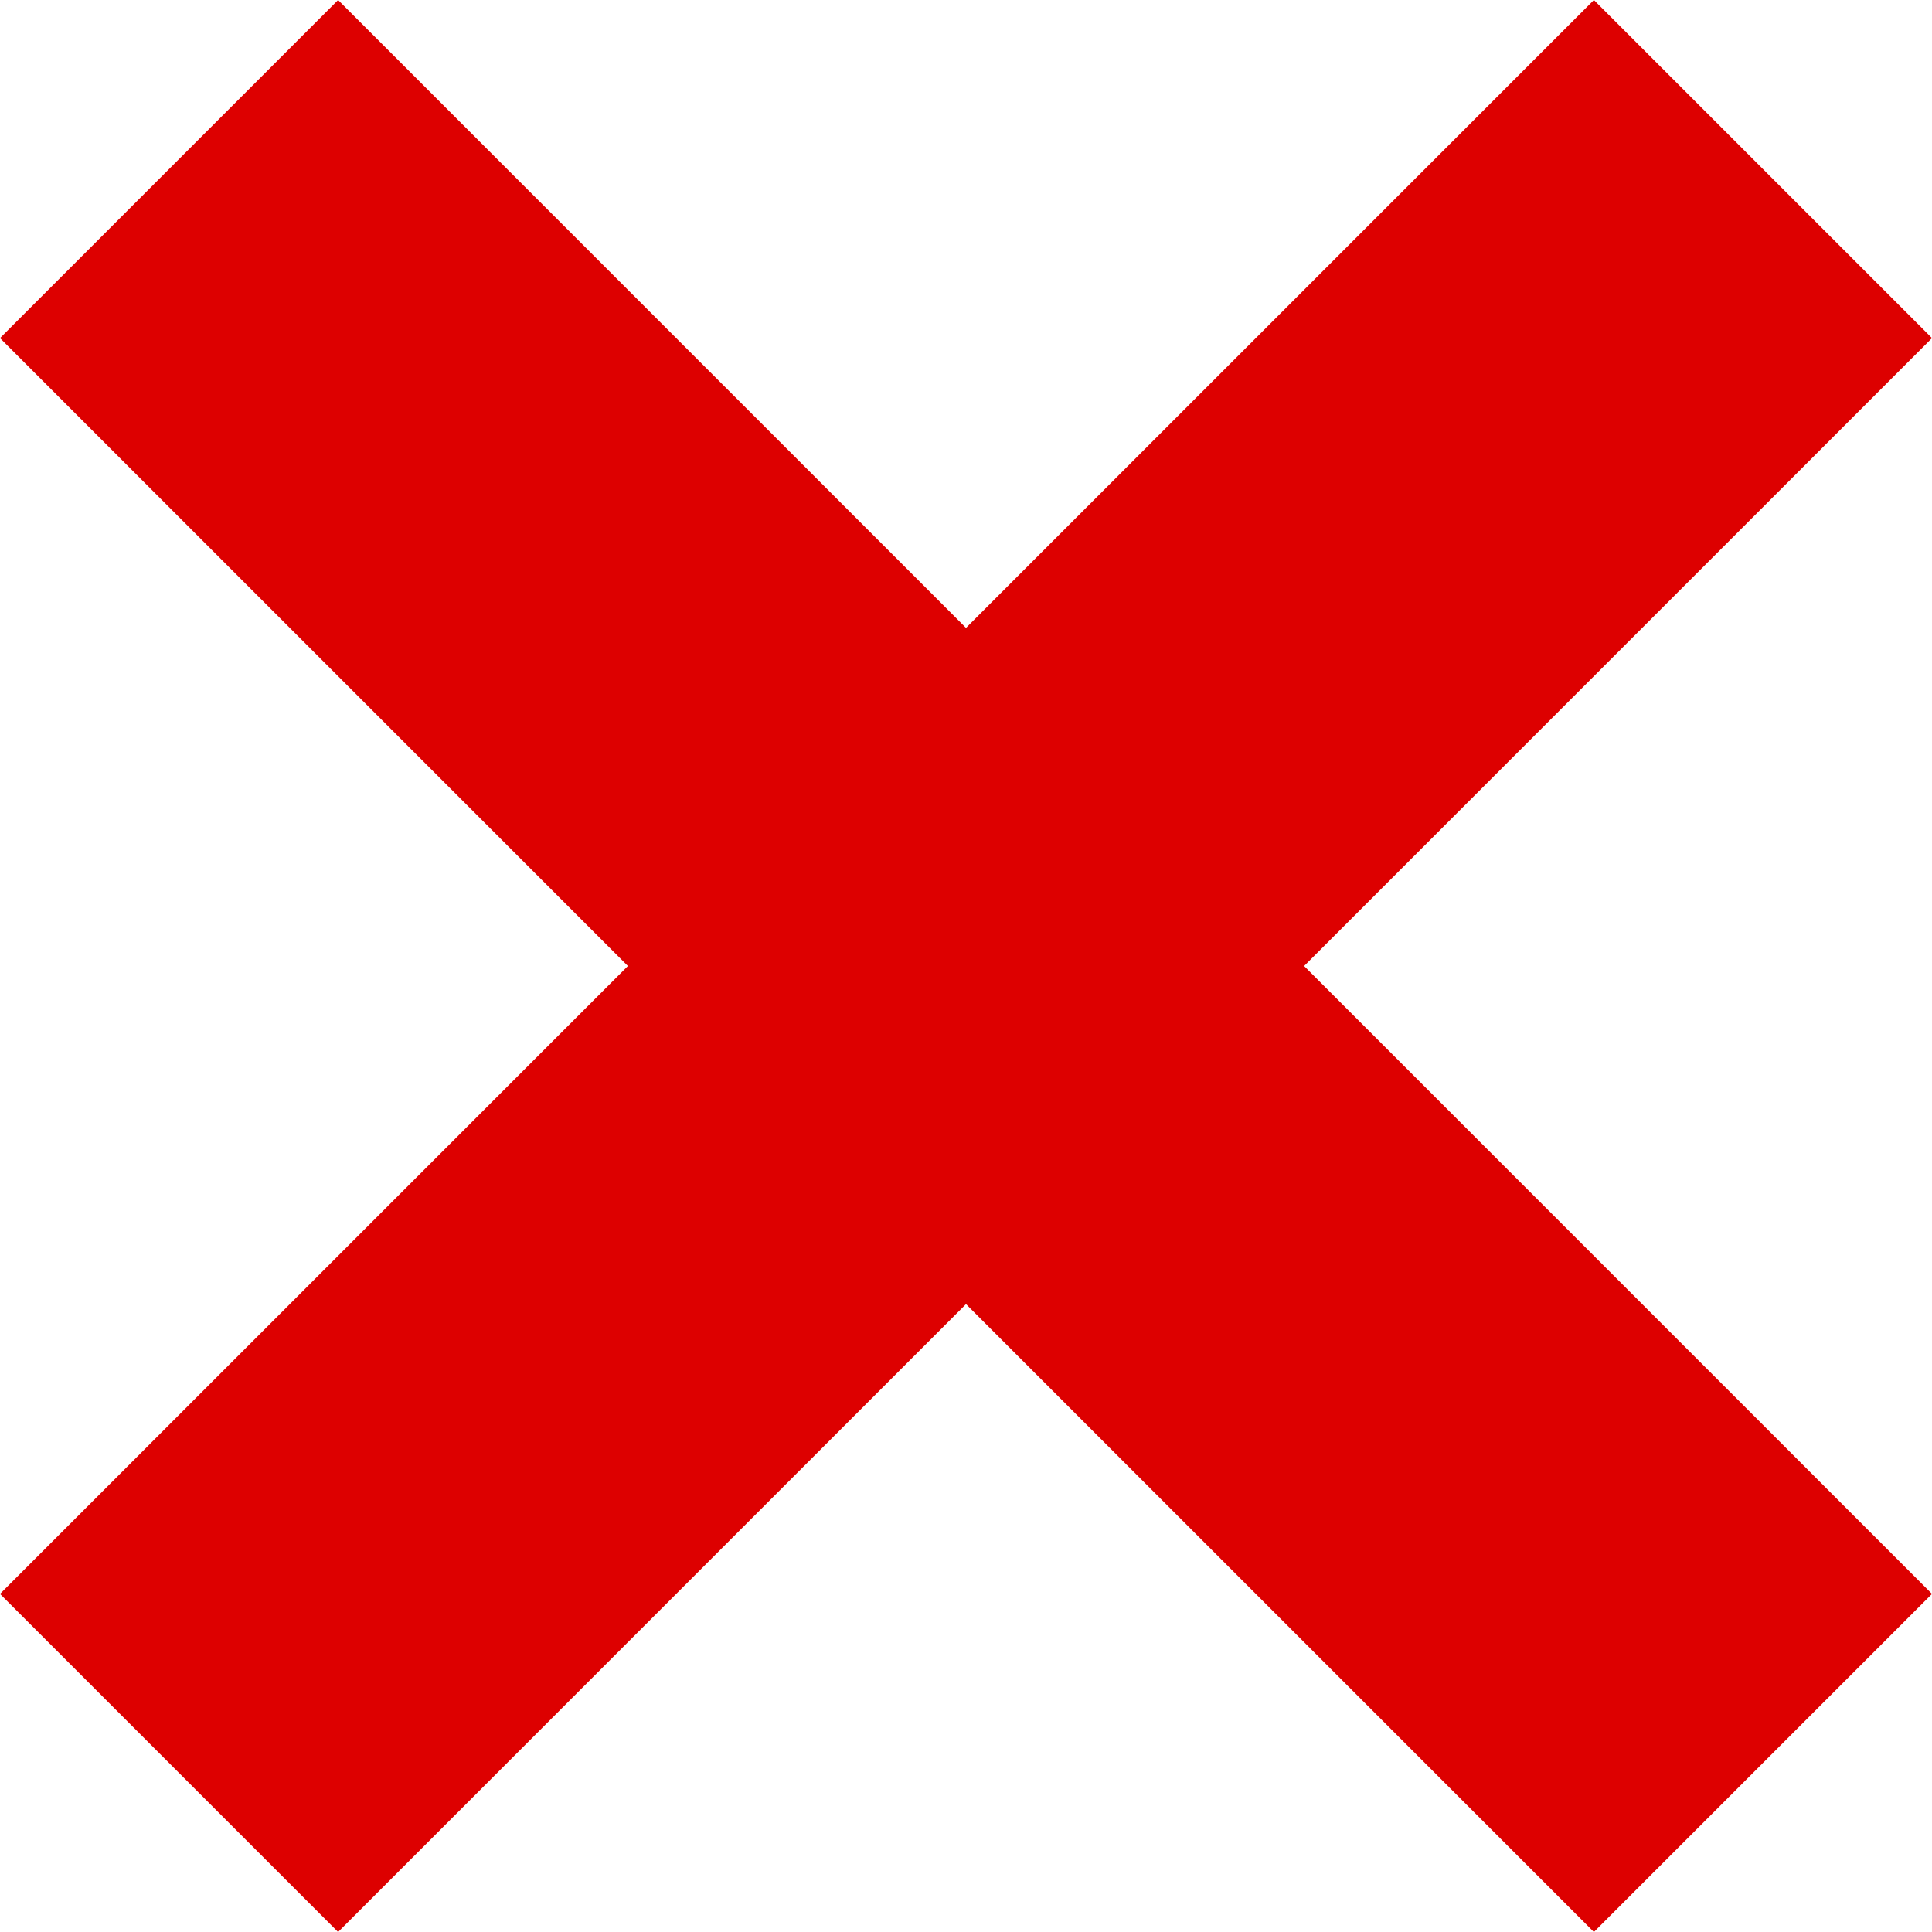 <?xml version="1.0" encoding="utf-8"?>
<!-- Generator: Adobe Illustrator 19.0.0, SVG Export Plug-In . SVG Version: 6.00 Build 0)  -->
<svg version="1.1" id="Layer_1" xmlns="http://www.w3.org/2000/svg" xmlns:xlink="http://www.w3.org/1999/xlink" x="0px" y="0px"
	 viewBox="-9 52 20 20" style="enable-background:new -9 52 20 20;" xml:space="preserve">
<style type="text/css">
	.st0{fill:#DD0000;}
	.st1{display:none;}
	.st2{display:inline;fill:#1D9000;}
	.st3{display:inline;fill:#86C724;}
	.st4{display:inline;fill:#FFFFFF;}
	.st5{display:inline;fill:#FEFEFE;}
</style>
<g id="Layer_7">
	<g id="XMLID_141_">
	</g>
	<polygon id="XMLID_222_" class="st0" points="11,55.5 7.5,52 1,58.5 -5.5,52 -9,55.5 -2.5,62 -9,68.5 -5.5,72 1,65.5 7.5,72 
		11,68.5 4.5,62 	"/>
</g>
<g id="Layer_5" class="st1">
	<circle id="XMLID_17_" class="st2" cx="-286" cy="472.9" r="17.5"/>
</g>
<g id="Layer_2" class="st1">
	<circle id="XMLID_20_" class="st2" cx="-286" cy="472.9" r="20"/>
	<path id="XMLID_18_" class="st3" d="M-272.9,457.8c3,3.5,4.9,8.1,4.9,13.1c0,11-9,20-20,20c-5,0-9.6-1.9-13.1-4.9
		c3.7,4.2,9.1,6.9,15.1,6.9c11,0,20-9,20-20C-266,466.9-268.7,461.5-272.9,457.8z"/>
	<path id="XMLID_94_" class="st4" d="M226.5,1129.9c-0.1,0.2-0.1,0.3-0.1,0.5c-2.4,9.5-2.7,11.6-5.2,16c-1.2,2.1-2.5,4.1-4,6
		c-0.2,0.2-0.3,0.5-0.7,0.4s-0.4-0.4-0.4-0.7c-0.4-2.9-0.6-5.8-0.5-8.7c0.1-3.8,0.6-5.1,5.5-25.7c0.1-0.3,0-0.6-0.1-0.9
		c-1.2-3.2-1.4-6.4-0.4-9.6c2.2-7,10.2-7.6,11.6-1.8c0.9,3.6-1.4,8.3-3.1,15.2c-1.4,5.7,5.3,9.8,11,5.6c5.3-3.8,7.4-13.1,7-19.6
		c-0.8-13-15.1-15.8-24.1-11.6c-10.4,4.8-12.7,17.7-8.1,23.6c0.6,0.7,1.1,1.2,0.9,2c-0.3,1.2-0.6,2.4-0.9,3.5
		c-0.2,0.9-1,1.2-1.9,0.8c-1.7-0.7-3.2-1.8-4.3-3.2c-4-4.9-5.1-14.7,0.1-22.9c5.8-9.2,16.7-12.9,26.6-11.7
		c11.8,1.3,19.3,9.4,20.7,18.6c0.6,4.2,0.2,14.5-5.7,21.8c-6.7,8.4-17.7,8.9-22.7,3.8C227.2,1130.8,226.9,1130.3,226.5,1129.9z"/>
</g>
<g id="Layer_6" class="st1">
	<path id="XMLID_16_" class="st4" d="M-287.5,476.4c0,0.1,0,0.1-0.1,0.2c-0.8,3.3-0.9,4-1.8,5.6c-0.4,0.7-0.9,1.4-1.4,2.1
		c-0.1,0.1-0.1,0.2-0.2,0.1c-0.1,0-0.1-0.1-0.2-0.2c-0.1-1-0.2-2-0.2-3c0-1.3,0.2-1.8,1.9-8.9c0-0.1,0-0.2,0-0.3
		c-0.4-1.1-0.5-2.2-0.1-3.4c0.8-2.4,3.5-2.6,4-0.6c0.3,1.2-0.5,2.9-1.1,5.3c-0.5,2,1.8,3.4,3.8,2c1.8-1.3,2.6-4.6,2.4-6.8
		c-0.3-4.5-5.2-5.5-8.4-4.1c-3.6,1.7-4.4,6.2-2.8,8.2c0.2,0.3,0.4,0.4,0.3,0.7c-0.1,0.4-0.2,0.8-0.3,1.2c-0.1,0.3-0.3,0.4-0.6,0.3
		c-0.6-0.2-1.1-0.6-1.5-1.1c-1.4-1.7-1.8-5.1,0.1-8c2-3.2,5.8-4.5,9.3-4.1c4.1,0.5,6.7,3.3,7.2,6.5c0.2,1.5,0.1,5-2,7.6
		c-2.4,2.9-6.2,3.1-7.9,1.3C-287.2,476.7-287.3,476.6-287.5,476.4z"/>
</g>
<g id="Layer_4" class="st1">
	<path id="XMLID_3_" class="st5" d="M-274.7,467c-0.8,0.4-1.7,0.6-2.6,0.7c1-0.6,1.7-1.5,2-2.5c-0.9,0.5-1.9,0.9-2.9,1.1
		c-0.8-0.9-2-1.4-3.4-1.4c-2.5,0-4.6,2-4.6,4.5c0,0.4,0,0.7,0.1,1c-3.8-0.2-7.2-2-9.5-4.8c-0.4,0.7-0.6,1.5-0.6,2.3
		c0,1.6,0.8,3,2.1,3.8c-0.8,0-1.5-0.2-2.1-0.6c0,0,0,0,0,0.1c0,0.6,0.1,1.1,0.3,1.7c0.6,1.4,1.8,2.5,3.4,2.8
		c-0.4,0.1-0.8,0.2-1.2,0.2c-0.3,0-0.6,0-0.9-0.1c0.6,1.8,2.3,3.1,4.3,3.2c-1.6,1.2-3.6,2-5.7,2c-0.4,0-0.7,0-1.1-0.1
		c2,1.3,4.5,2,7.1,2c7.2,0,11.7-5,12.8-10.2c0.2-0.9,0.3-1.8,0.3-2.8c0-0.2,0-0.4,0-0.6C-276.1,468.7-275.4,467.9-274.7,467
		L-274.7,467z"/>
</g>
<g id="Layer_3" class="st1">
	<path id="XMLID_1_" class="st5" d="M-284.4,468.5v-1.8c0-0.9,0.6-1.1,1-1.1s2.5,0,2.5,0v-3.8h-3.4c-3.8,0-4.6,2.8-4.6,4.6v2h-2.2
		v2.7v1.7h2.2c0,5,0,11,0,11h4.4c0,0,0-6.1,0-11h3.3l0.2-1.7l0.2-2.7L-284.4,468.5L-284.4,468.5z"/>
</g>
</svg>
